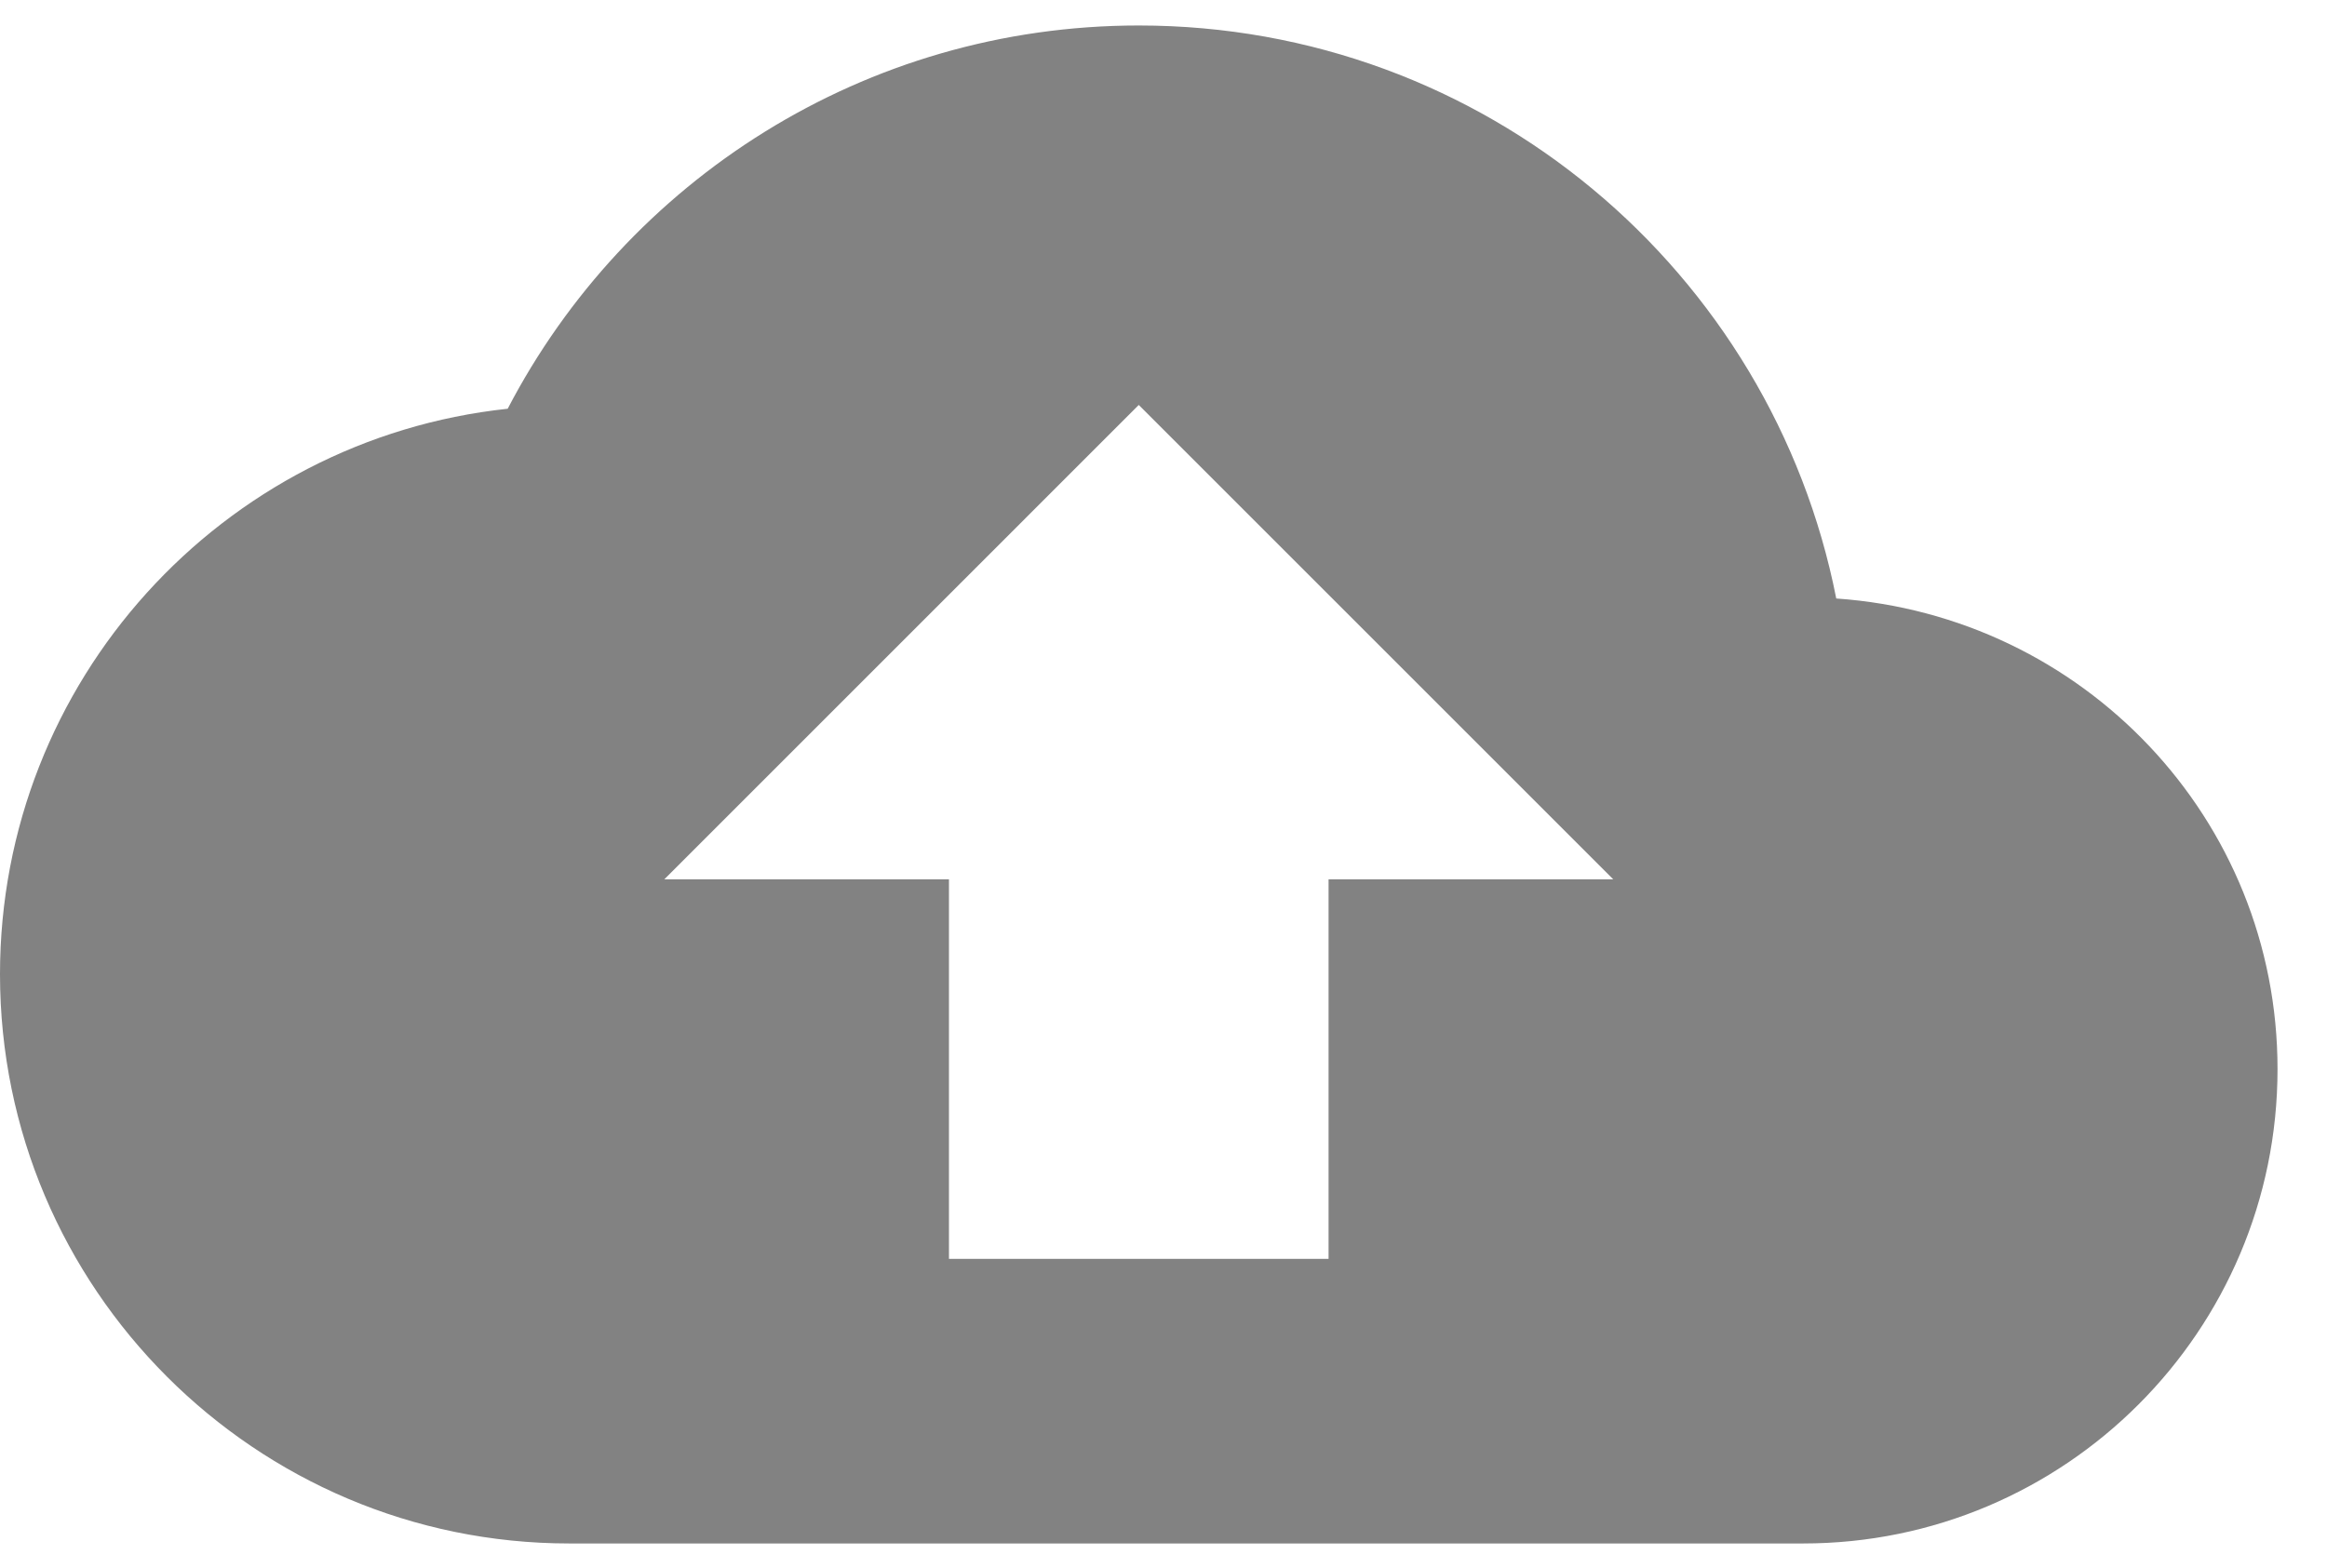 <svg width="46" height="31" viewBox="0 0 46 31" fill="none" xmlns="http://www.w3.org/2000/svg">
<path d="M36.299 11.834C35.024 5.362 29.34 0.504 22.511 0.504C17.09 0.504 12.381 3.58 10.036 8.082C4.39 8.683 0 13.466 0 19.263C0 25.472 5.046 30.519 11.256 30.519H35.643C40.82 30.519 45.022 26.317 45.022 21.139C45.022 16.186 41.177 12.172 36.299 11.834ZM26.263 17.387V24.891H18.759V17.387H13.132L22.511 8.007L31.891 17.387H26.263Z" fill="#828282"/>
</svg>
